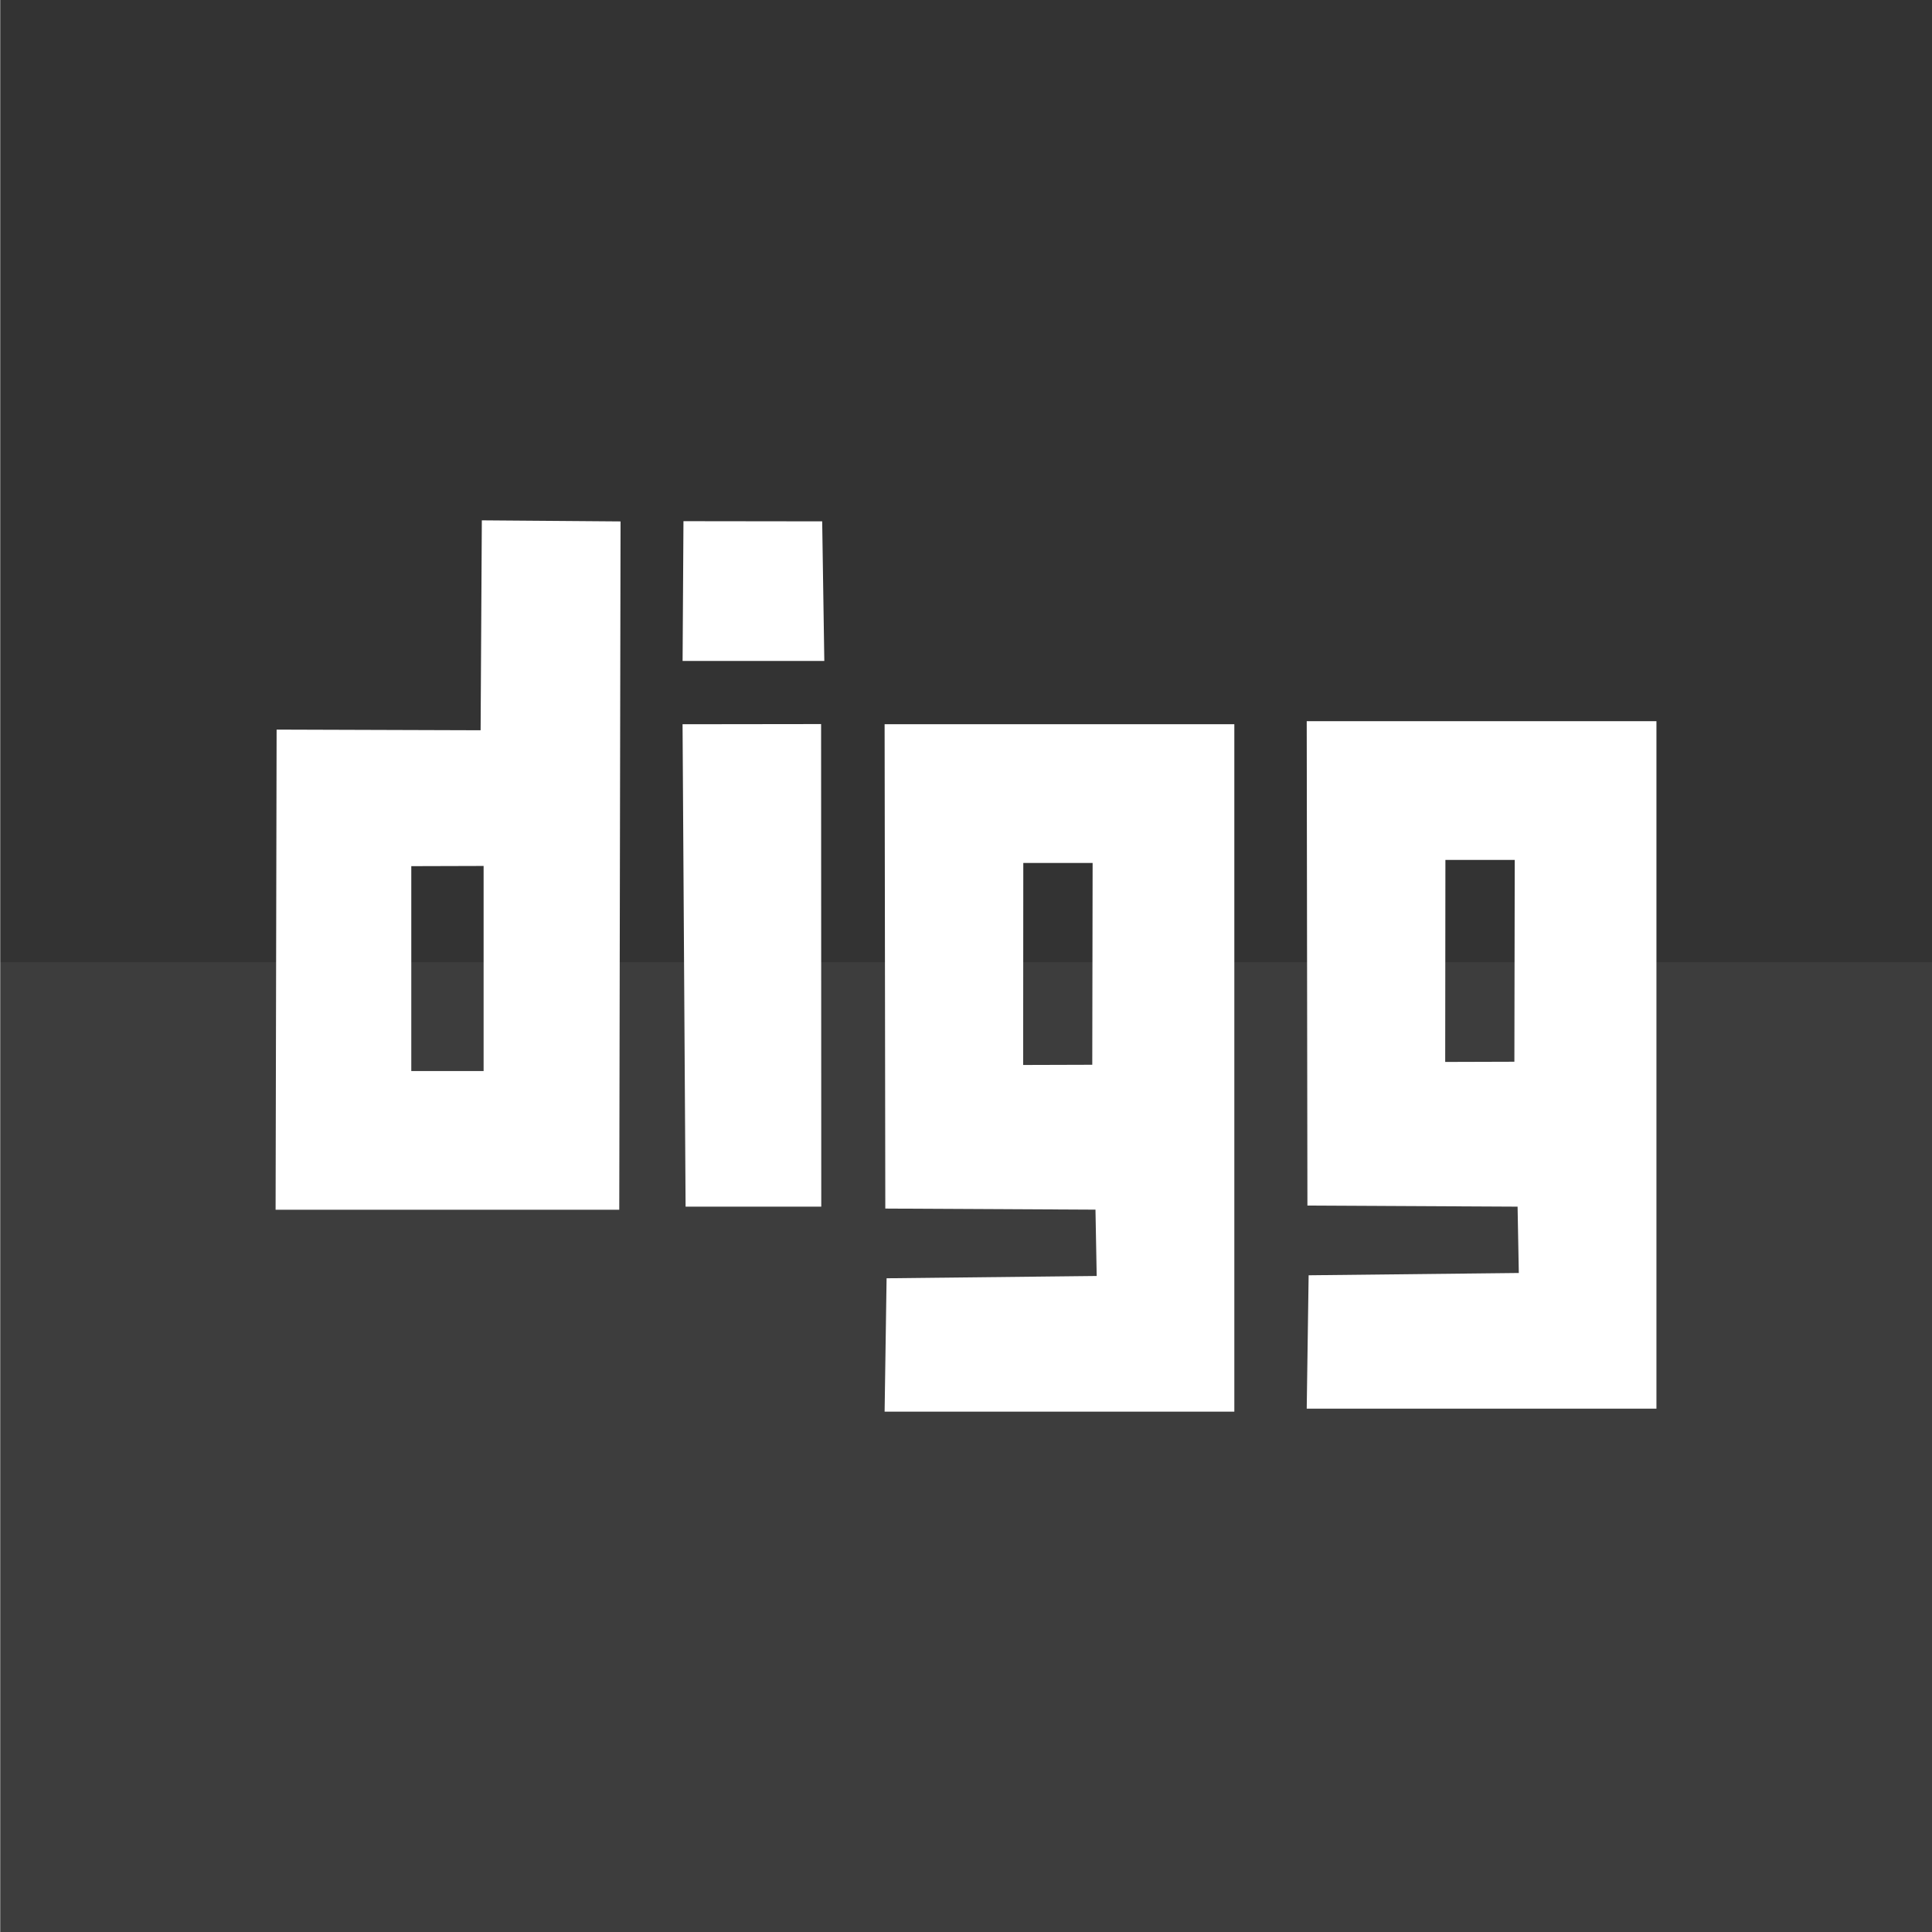 <?xml version="1.0" encoding="UTF-8" standalone="no"?>
<svg id="svg2817" xmlns:rdf="http://www.w3.org/1999/02/22-rdf-syntax-ns#" xmlns="http://www.w3.org/2000/svg" height="32" width="32" version="1.0" xmlns:cc="http://creativecommons.org/ns#" xmlns:dc="http://purl.org/dc/elements/1.1/">
 <rect width="100%" height="100%" fill="#808080" stroke="none"/>
 <path id="path14907" style="color:#000000" fill="#333" d="m0.01-0.039v32.126h32.126v-32.126z"/>
 <path id="rect4238" opacity=".05" style="color:#000000" fill="#fff" d="m32.063 15.937h-32.126v16.063h32.126z"/>
 <g id="g4959" fill="#fff" transform="matrix(.577 0 0 .577 8.332 6.348)" fill-rule="evenodd">
  <path id="path4533" d="m-0.609 3.934-0.035 6.027-5.856-0.019-0.029 13.782h9.865l0.037-19.758-3.982-0.031zm0.051 9.922v5.887h-2.076v-5.881l2.076-0.006z"/>
  <path id="path4537" d="m5.154 9.788 3.976-0.005 0.005 13.853h-3.895l-0.087-13.848z"/>
  <path id="path4539" d="m5.179 3.959-0.025 4.012h4.068l-0.061-4.007-3.981-0.005z"/>
  <path id="path4541" d="m10.953 9.789 0.02 13.902 6.033 0.031 0.035 1.904-6.031 0.066-0.057 3.828h10.039v-19.732h-10.039zm3.981 3.981h1.99l-0.01 5.793-1.984 0.006 0.004-5.799z"/>
  <path id="path4545" d="m23.07 9.701 0.02 13.904 6.033 0.031 0.035 1.904-6.033 0.066-0.055 3.828h10.039v-19.734h-10.039zm3.981 3.982h1.99l-0.01 5.793-1.986 0.006 0.006-5.799z"/>
 </g>
</svg>
